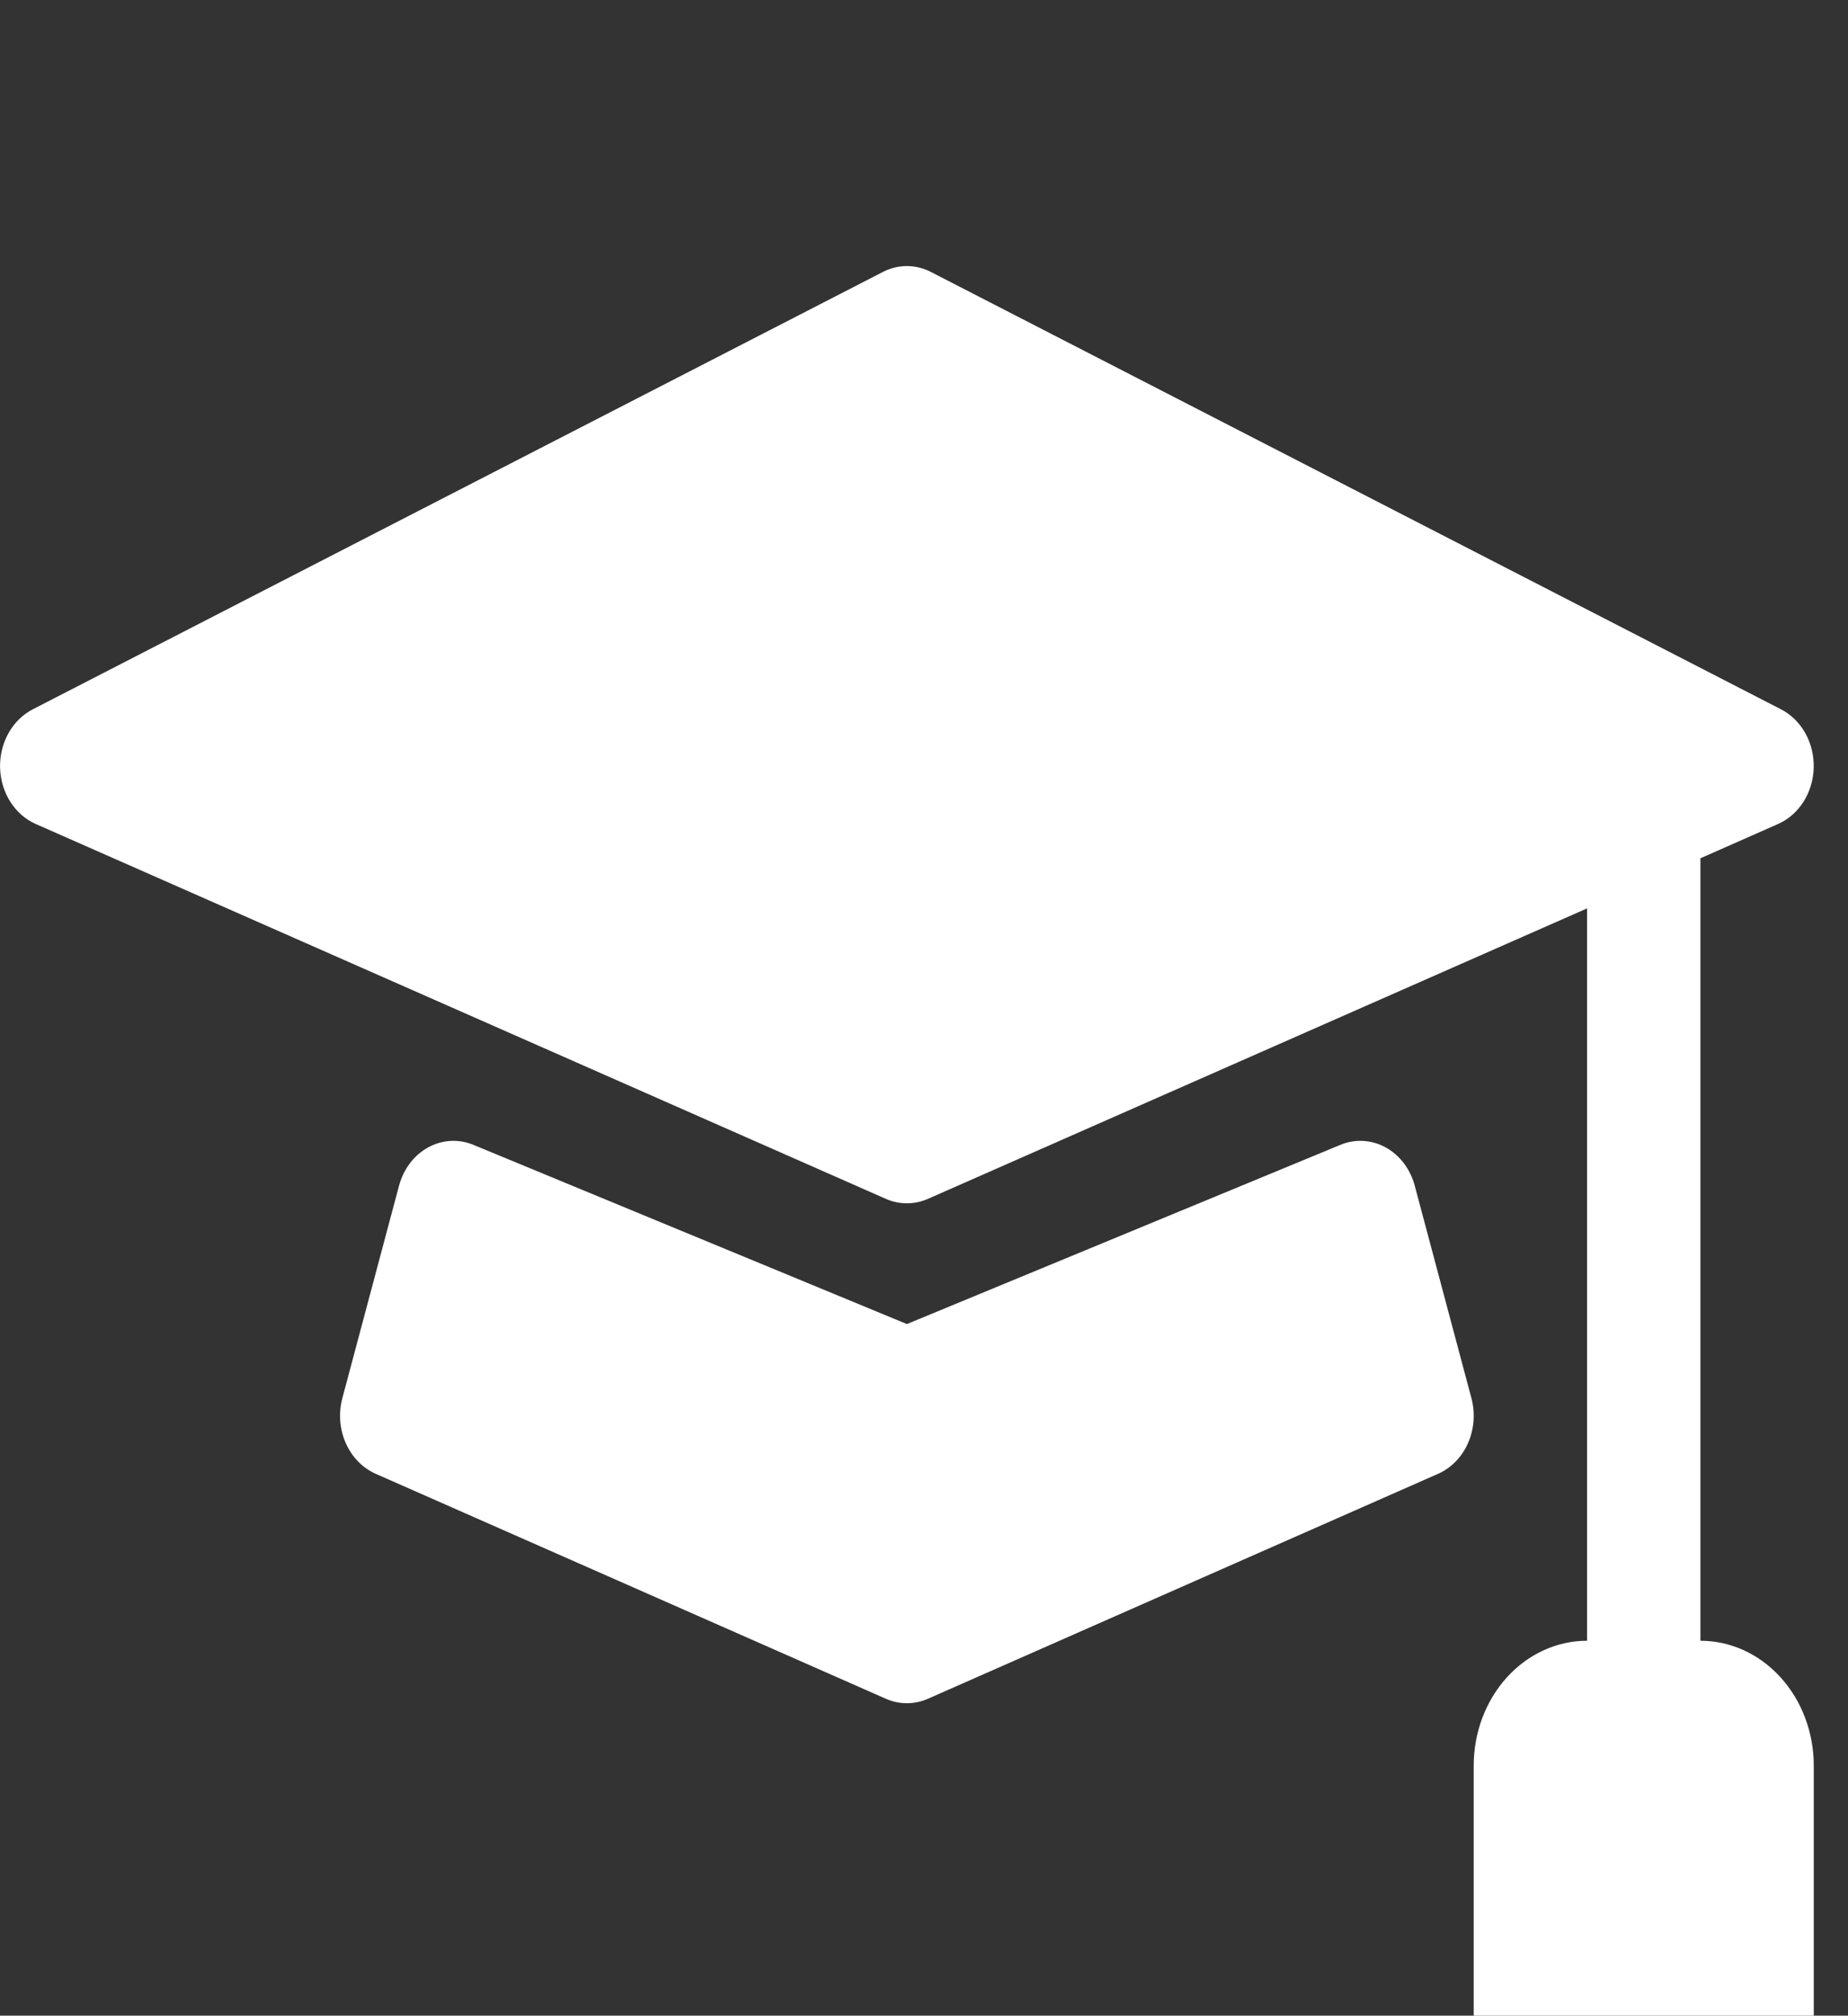 <svg width="133" height="145" viewBox="0 0 133 145" fill="none" xmlns="http://www.w3.org/2000/svg">
<rect x="0" y="0" width="133" height="145" fill="#333333" stroke="none"/>
<g id=".">
<path id="Vector" d="M34.07 82.356C33.545 82.138 32.984 82.042 32.424 82.074C31.863 82.105 31.315 82.264 30.812 82.54C30.31 82.816 29.865 83.203 29.504 83.677C29.144 84.152 28.876 84.703 28.718 85.296L24.639 100.58C24.353 101.652 24.441 102.804 24.884 103.81C25.328 104.816 26.095 105.603 27.038 106.019L63.751 122.201C64.725 122.631 65.812 122.631 66.786 122.201L103.5 106.019C104.442 105.603 105.21 104.816 105.653 103.81C106.097 102.804 106.184 101.652 105.898 100.58L101.819 85.296C101.661 84.703 101.393 84.152 101.033 83.677C100.673 83.203 100.227 82.816 99.725 82.54C99.223 82.264 98.674 82.105 98.113 82.074C97.553 82.042 96.992 82.138 96.467 82.356L65.269 95.248L34.07 82.356Z" fill="white"/>
<path id="Vector_2" d="M66.99 19.56C66.451 19.283 65.863 19.14 65.269 19.14C64.674 19.14 64.086 19.283 63.547 19.56L2.358 51.026C1.637 51.396 1.031 51.991 0.613 52.736C0.195 53.482 -0.016 54.346 0.005 55.221C0.027 56.097 0.281 56.947 0.735 57.666C1.189 58.386 1.824 58.943 2.562 59.27L63.751 86.24C64.725 86.67 65.812 86.67 66.786 86.24L114.22 65.347V118.029C112.056 118.029 109.981 118.977 108.451 120.663C106.921 122.349 106.062 124.635 106.062 127.02V145H130.537V127.02C130.537 124.635 129.678 122.349 128.148 120.663C126.618 118.977 124.543 118.029 122.379 118.029V61.742L127.976 59.27C128.713 58.943 129.348 58.386 129.803 57.666C130.257 56.947 130.51 56.097 130.532 55.221C130.554 54.346 130.342 53.482 129.925 52.736C129.507 51.991 128.9 51.396 128.18 51.026L66.99 19.56Z" fill="white"/>
</g>
</svg>
